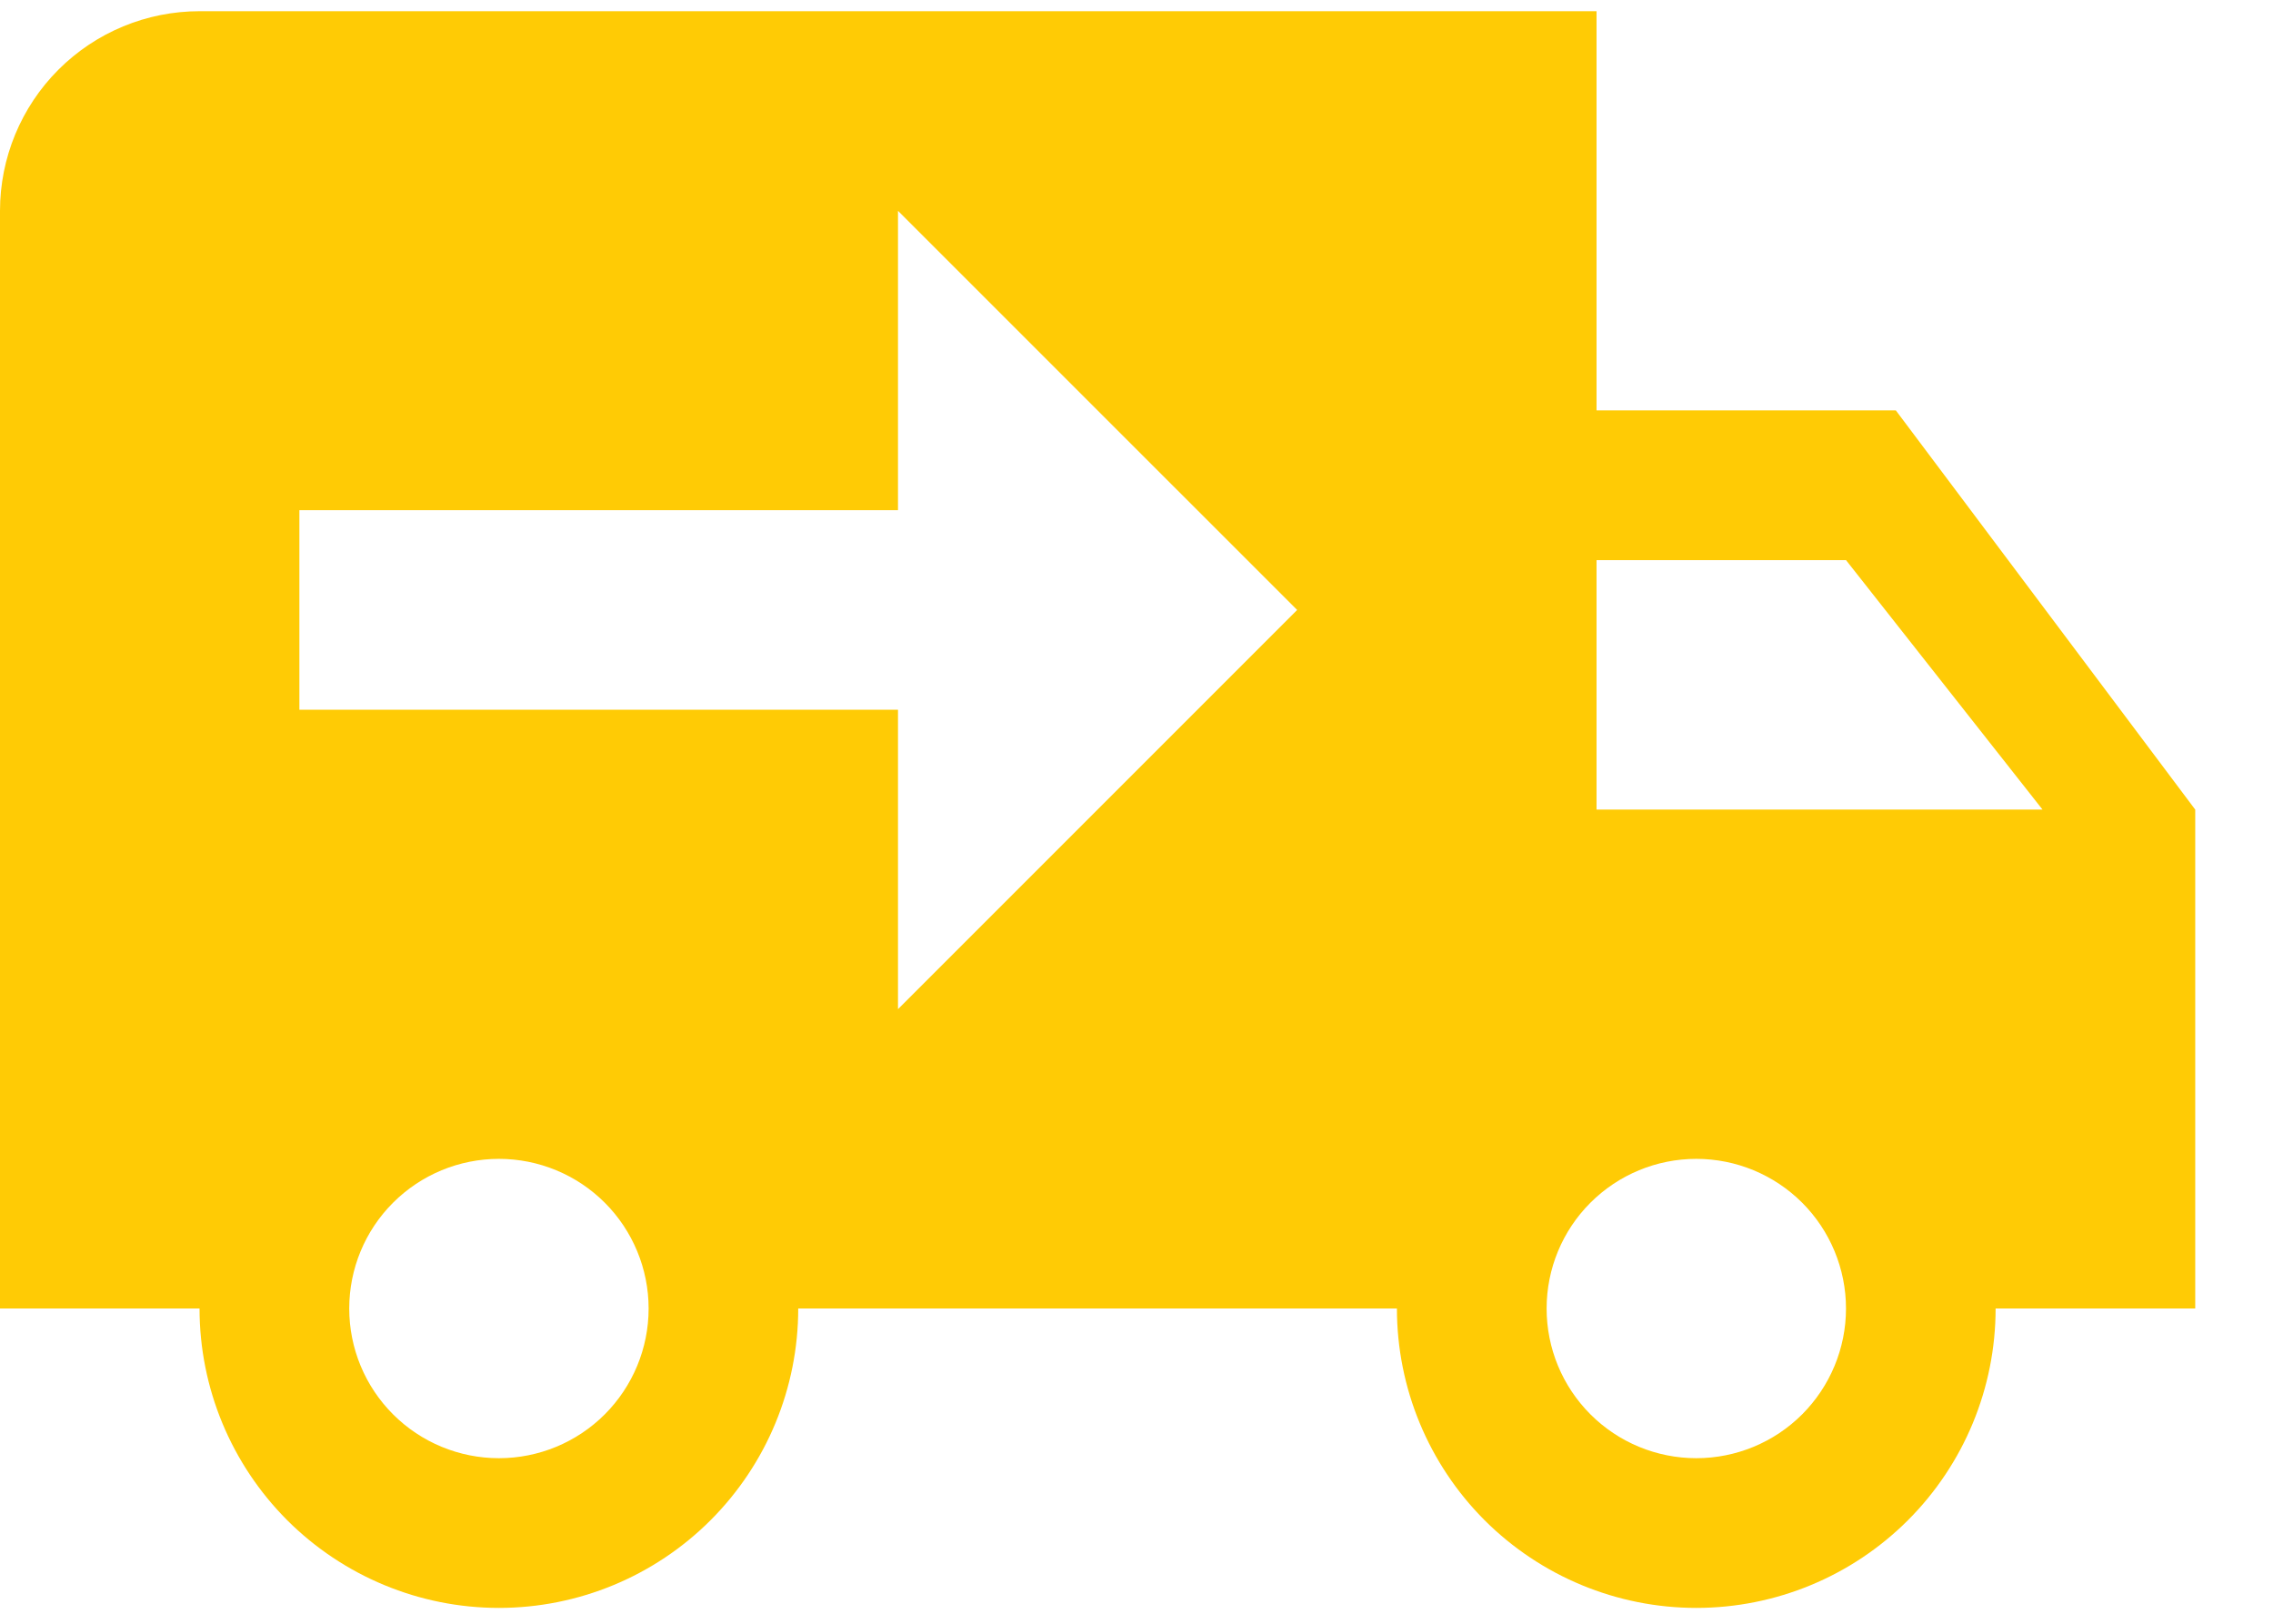 <svg width="28" height="20" viewBox="0 0 28 20" fill="none" xmlns="http://www.w3.org/2000/svg">
<path d="M2.458 0.138C1.806 0.138 1.181 0.397 0.72 0.858C0.259 1.319 0 1.945 0 2.597V16.117H2.458C2.458 17.096 2.847 18.033 3.538 18.725C4.23 19.416 5.168 19.805 6.146 19.805C7.124 19.805 8.062 19.416 8.753 18.725C9.445 18.033 9.833 17.096 9.833 16.117H17.208C17.208 17.096 17.597 18.033 18.288 18.725C18.98 19.416 19.918 19.805 20.896 19.805C21.874 19.805 22.812 19.416 23.503 18.725C24.195 18.033 24.583 17.096 24.583 16.117H27.042V9.972L23.354 5.055H19.667V0.138M11.062 2.597L15.979 7.513L11.062 12.43V8.742H3.688V6.284H11.062M19.667 6.899H22.74L25.161 9.972H19.667M6.146 14.274C6.635 14.274 7.104 14.468 7.45 14.814C7.795 15.159 7.99 15.629 7.99 16.117C7.99 16.607 7.795 17.075 7.45 17.421C7.104 17.767 6.635 17.961 6.146 17.961C5.657 17.961 5.188 17.767 4.842 17.421C4.496 17.075 4.302 16.607 4.302 16.117C4.302 15.629 4.496 15.159 4.842 14.814C5.188 14.468 5.657 14.274 6.146 14.274ZM20.896 14.274C21.385 14.274 21.854 14.468 22.2 14.814C22.545 15.159 22.74 15.629 22.74 16.117C22.74 16.607 22.545 17.075 22.2 17.421C21.854 17.767 21.385 17.961 20.896 17.961C20.407 17.961 19.938 17.767 19.592 17.421C19.246 17.075 19.052 16.607 19.052 16.117C19.052 15.629 19.246 15.159 19.592 14.814C19.938 14.468 20.407 14.274 20.896 14.274Z" fill="#FFCB05"/>
</svg>
